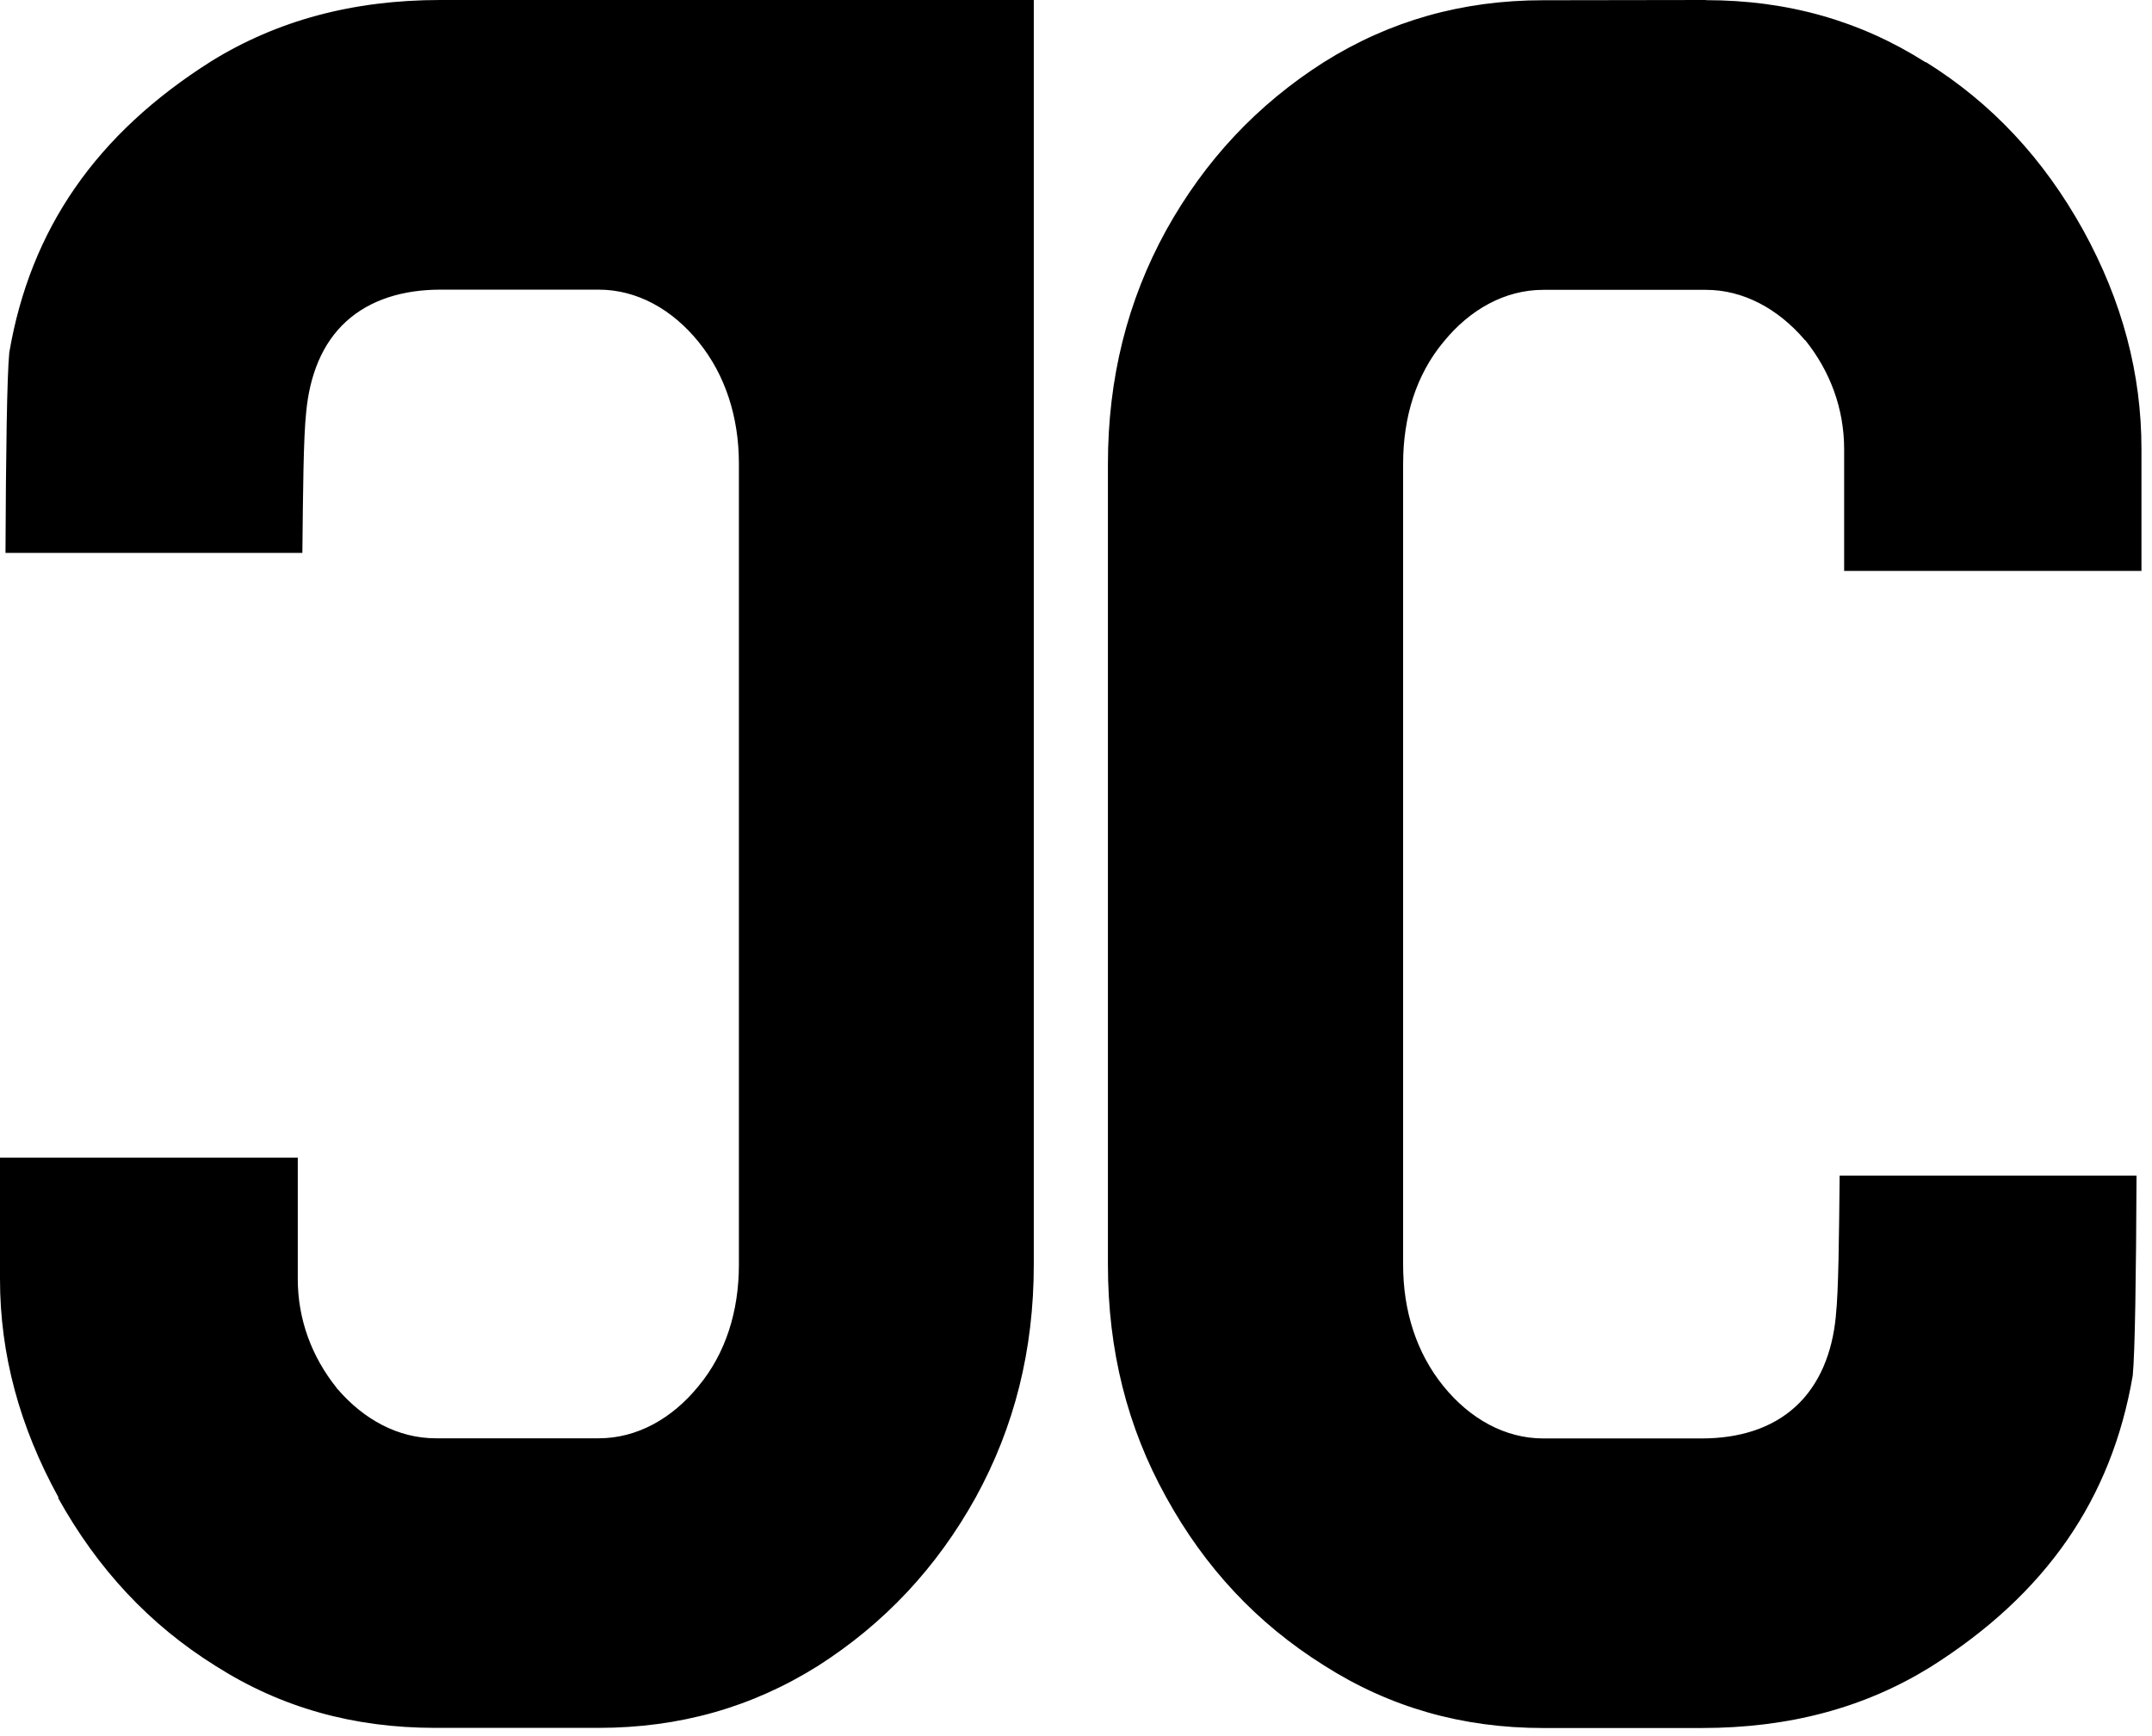 <?xml version="1.0" encoding="UTF-8" standalone="no"?>
<svg width="200%" height="200%" viewBox="0 0 176 142" version="1.1" xmlns="http://www.w3.org/2000/svg" xmlns:xlink="http://www.w3.org/1999/xlink" xml:space="preserve" xmlns:serif="http://www.serif.com/"><path id="jc" d="M36.013,0l12.933,0l35.602,0l-0,103.433c-0,6.992 -1.583,13.29 -4.761,19.069c-3.187,5.737 -7.455,10.287 -12.884,13.757c-5.393,3.386 -11.314,5.073 -17.957,5.073l-13.344,0c-6.709,0 -12.597,-1.658 -17.921,-5.036l-0.053,-0.033c-5.357,-3.341 -9.628,-7.885 -12.884,-13.757l0.053,-0c-3.2,-5.816 -4.797,-11.731 -4.797,-17.884l-0,-9.935l24.354,0l-0,9.935c-0,3.262 1.12,6.345 3.197,8.923l0,0.034l0.053,0.033c2.158,2.517 4.981,4.034 8.032,4.034l13.335,0c3.133,0 6.009,-1.619 8.16,-4.273c2.208,-2.663 3.3,-6.096 3.3,-9.935l-0,-65.511c-0,-3.797 -1.102,-7.252 -3.3,-9.962c-2.151,-2.655 -5.027,-4.273 -8.16,-4.273l-12.958,0c-3.027,0 -5.743,0.81 -7.71,2.61c-1.968,1.799 -2.98,4.404 -3.263,7.425c-0.223,2.056 -0.258,6.439 -0.311,11.497l-24.28,0c0.034,-8.11 0.122,-14.491 0.311,-16.395c1.729,-10.084 7.095,-17.872 16.533,-23.83c5.369,-3.313 11.554,-4.999 18.72,-4.999Zm103.498,0l0,0.013c6.708,-0 12.633,1.694 17.957,5.073l0.053,-0c5.358,3.341 9.601,7.876 12.857,13.748c3.199,5.816 4.76,11.74 4.76,17.893l0,9.971l-24.316,-0l0,-9.971c0,-3.263 -1.122,-6.345 -3.198,-8.924l-0.053,0l-0,-0.033c-2.158,-2.516 -5,-4.062 -8.051,-4.062l-13.307,0c-3.134,0 -6.009,1.61 -8.161,4.264c-2.221,2.667 -3.299,6.121 -3.299,9.971l-0,65.507c-0,3.797 1.102,7.224 3.299,9.934c2.152,2.655 5.028,4.274 8.161,4.274l12.958,-0c3.027,-0 5.706,-0.802 7.674,-2.601c1.959,-1.793 3.012,-4.392 3.299,-7.398l-0,-0.033c0.223,-2.05 0.258,-6.436 0.311,-11.469l24.28,-0c-0.034,8.067 -0.123,14.457 -0.311,16.367c-1.732,10.101 -7.103,17.887 -16.57,23.848c-5.369,3.313 -11.517,4.972 -18.683,4.972l-12.958,-0c-6.637,-0 -12.565,-1.695 -17.957,-5.137c-5.428,-3.407 -9.694,-7.947 -12.885,-13.749c-3.174,-5.712 -4.76,-12.012 -4.76,-19.005l-0,-65.506c-0,-6.992 1.583,-13.327 4.76,-19.106c3.191,-5.744 7.445,-10.276 12.885,-13.748c5.393,-3.385 11.313,-5.073 17.957,-5.073l13.298,-0.02Z"/></svg>